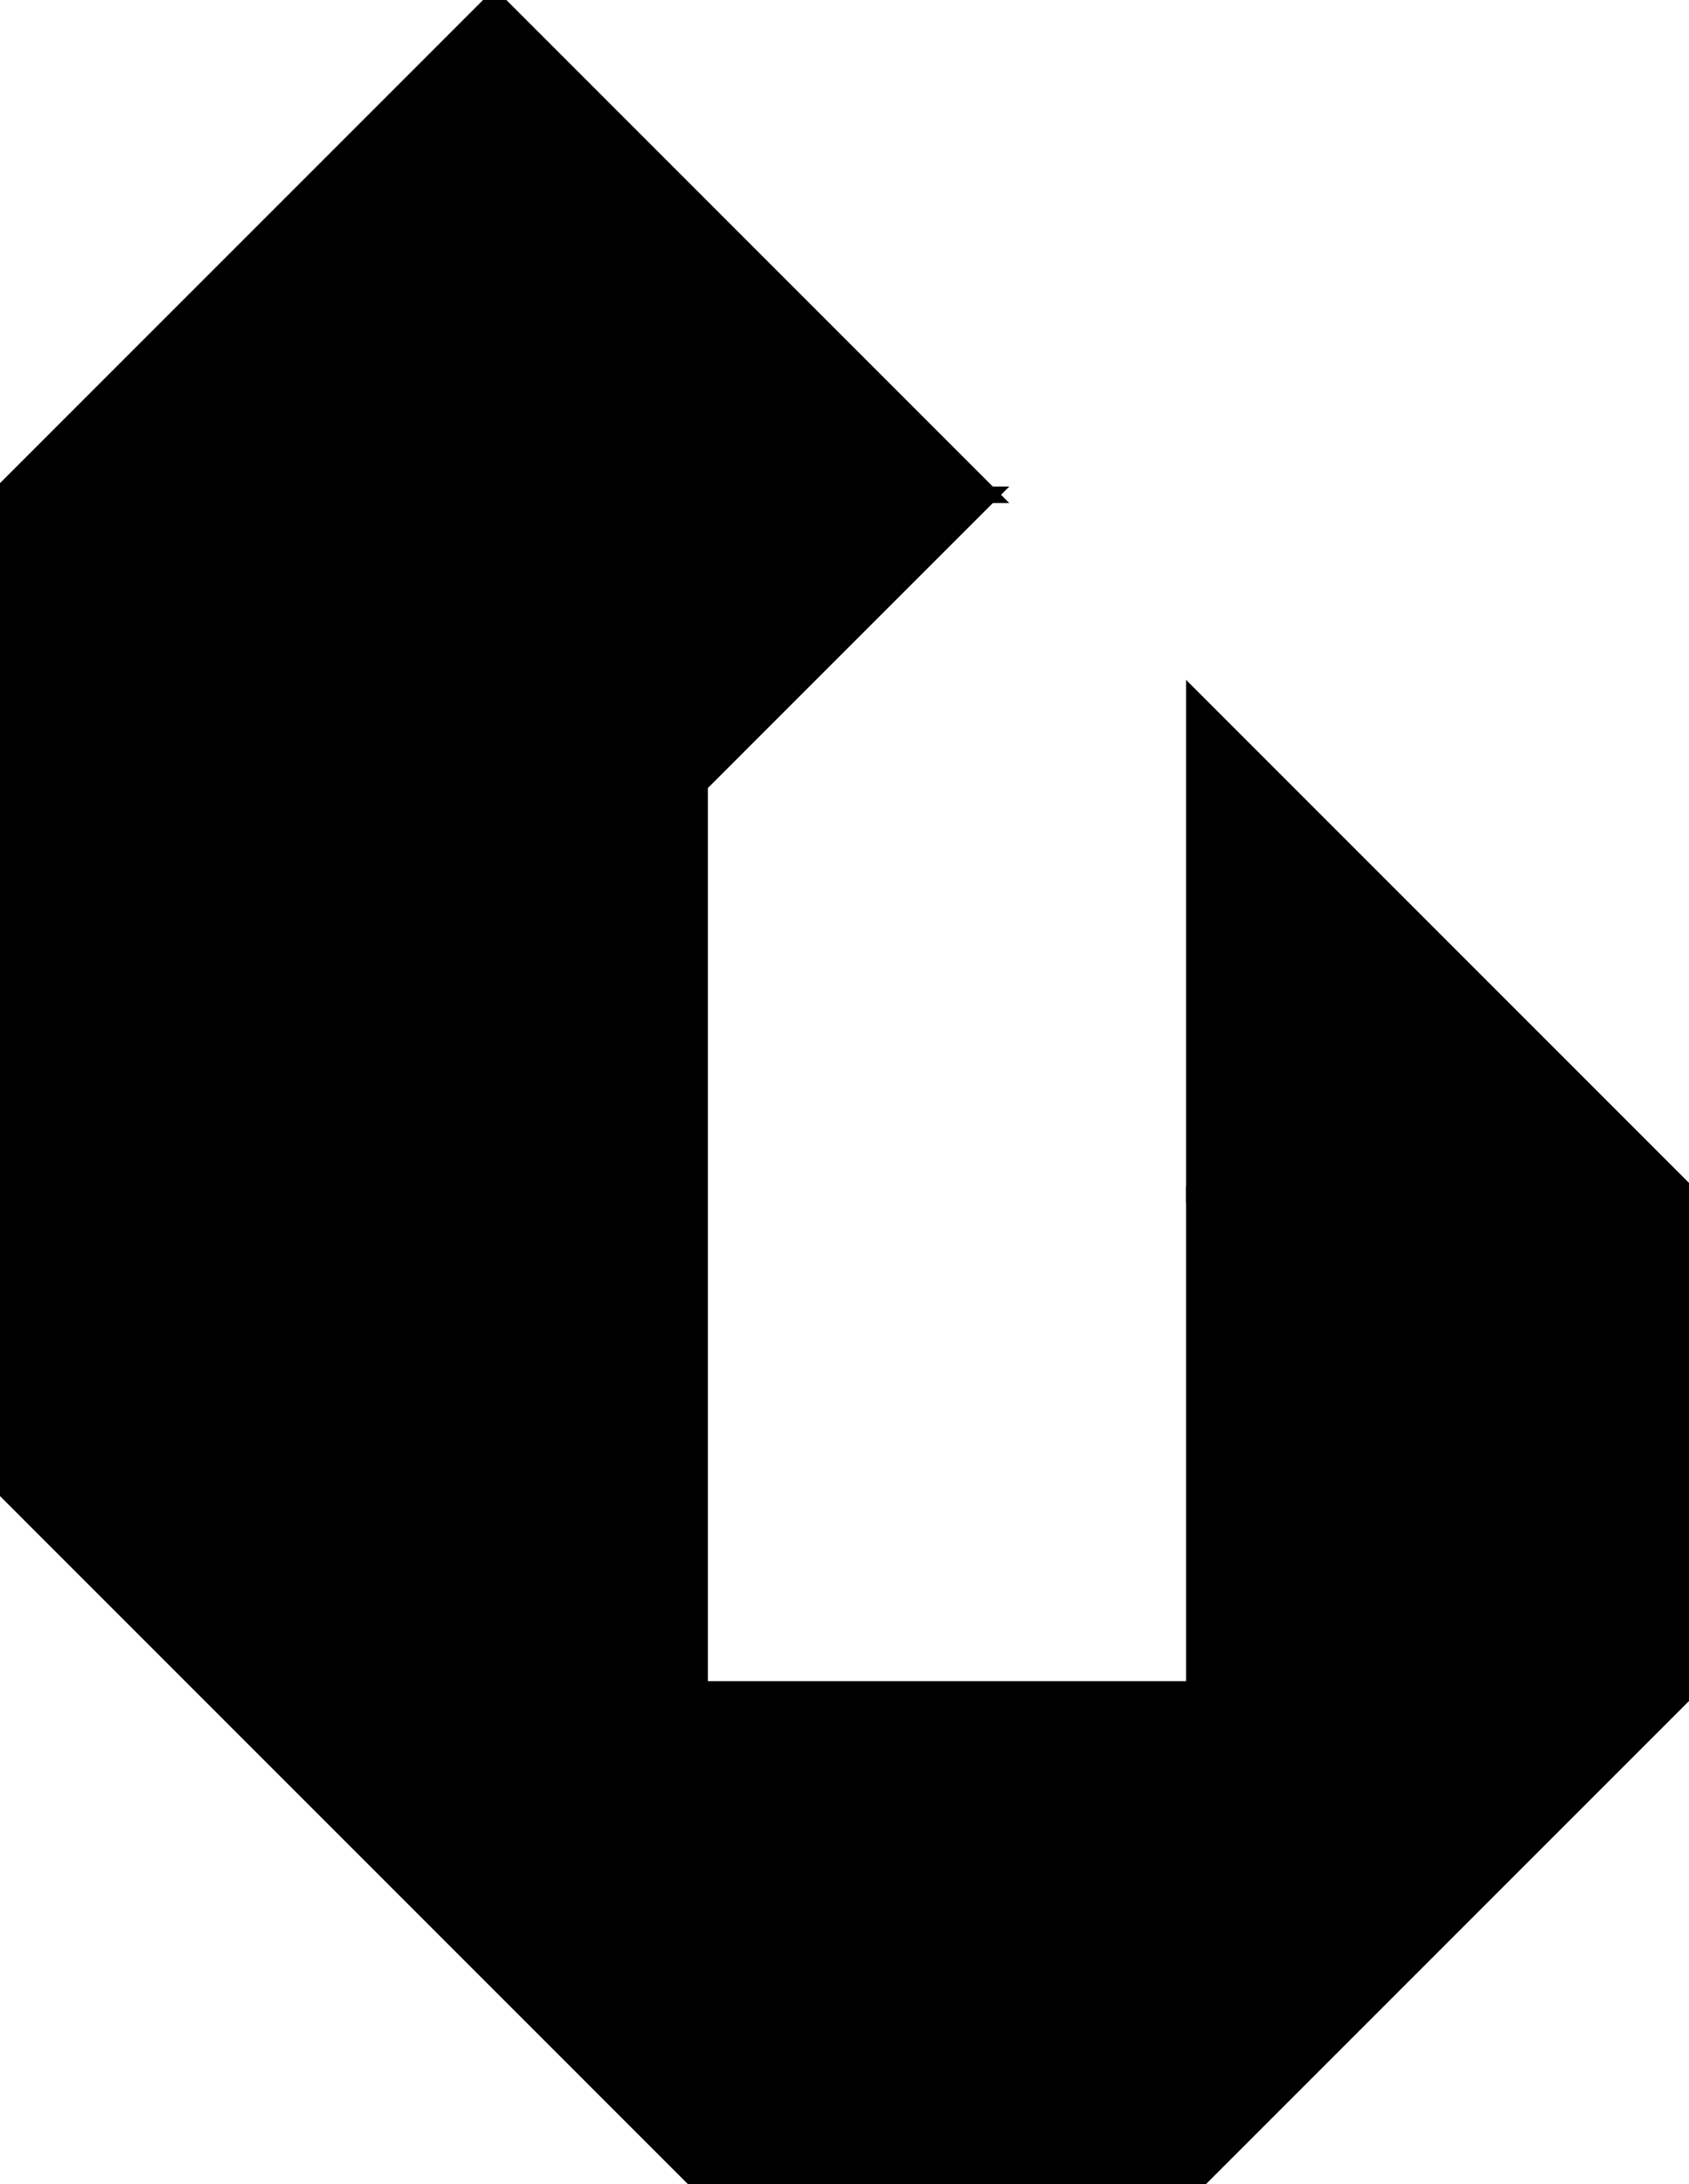 <?xml version="1.0" encoding="utf-8"?>
<svg baseProfile="full" height="100%" version="1.1" viewBox="0 0 204.853 264.853" width="100%" xmlns="http://www.w3.org/2000/svg" xmlns:ev="http://www.w3.org/2001/xml-events" xmlns:xlink="http://www.w3.org/1999/xlink"><defs/><polygon fill="black" id="1" points="204.853,204.853 204.853,144.853 144.853,144.853 144.853,204.853" stroke="black" stroke-width="2"/><polygon fill="black" id="2" points="144.853,264.853 84.853,264.853 144.853,204.853 204.853,204.853" stroke="black" stroke-width="2"/><polygon fill="black" id="3" points="144.853,144.853 204.853,144.853 144.853,84.853" stroke="black" stroke-width="2"/><polygon fill="black" id="4" points="84.853,264.853 84.853,204.853 144.853,204.853" stroke="black" stroke-width="2"/><polygon fill="black" id="5" points="120.0,60.0 0.0,60.0 60.0,0.0" stroke="black" stroke-width="2"/><polygon fill="black" id="6" points="0.0,180.0 120.0,60.0 0.0,60.0" stroke="black" stroke-width="2"/><polygon fill="black" id="7" points="84.853,264.853 0.0,180.0 84.853,95.147" stroke="black" stroke-width="2"/></svg>
